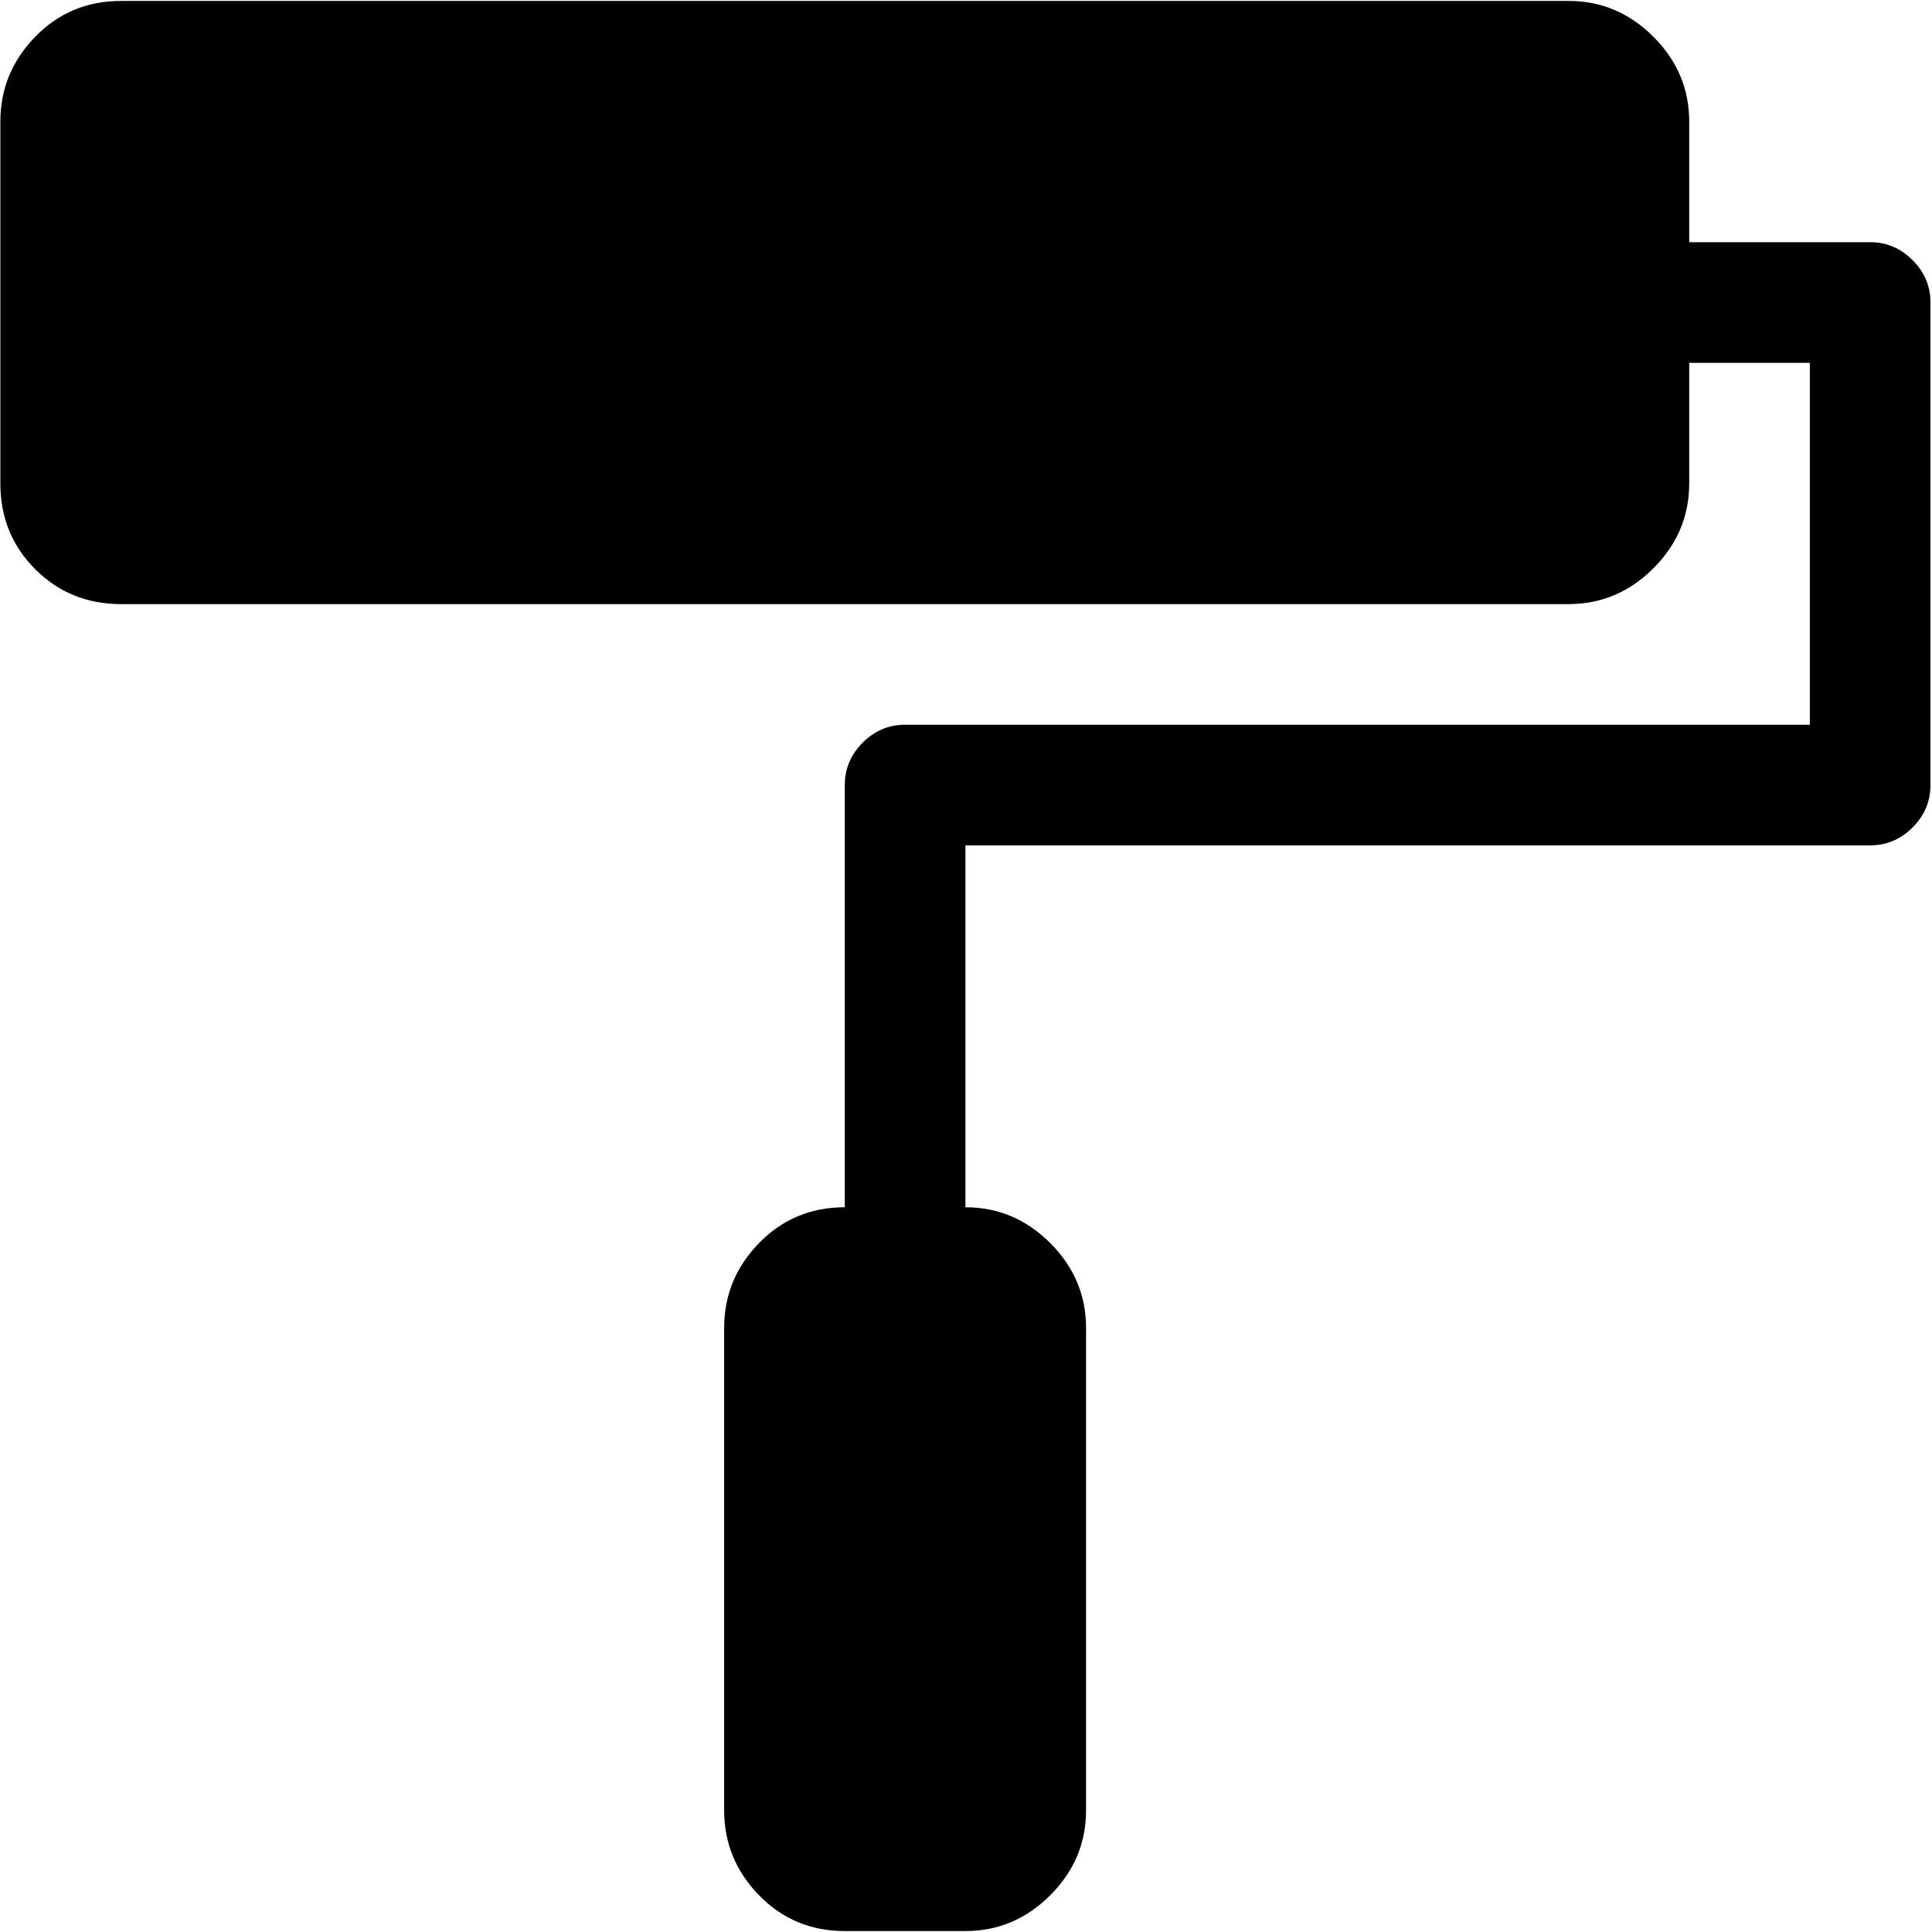 <svg xmlns="http://www.w3.org/2000/svg" width="3em" height="3em" viewBox="0 0 1025 1024"><path fill="currentColor" d="M992.193 448h-480v192q26 0 45 19t19 45v256q0 26-19 45t-45 19h-64q-27 0-45.5-19t-18.5-45V704q0-26 18.5-45t45.5-19V416q0-13 9.5-22.5t22.5-9.5h480V192h-64v64q0 26-19 45t-45 19h-768q-27 0-45.5-18.5T.193 256V64q0-26 18.5-45t45.5-19h768q26 0 45 19t19 45v64h96q13 0 22.5 9.5t9.5 22.5v256q0 13-9.5 22.5t-22.5 9.5"/></svg>